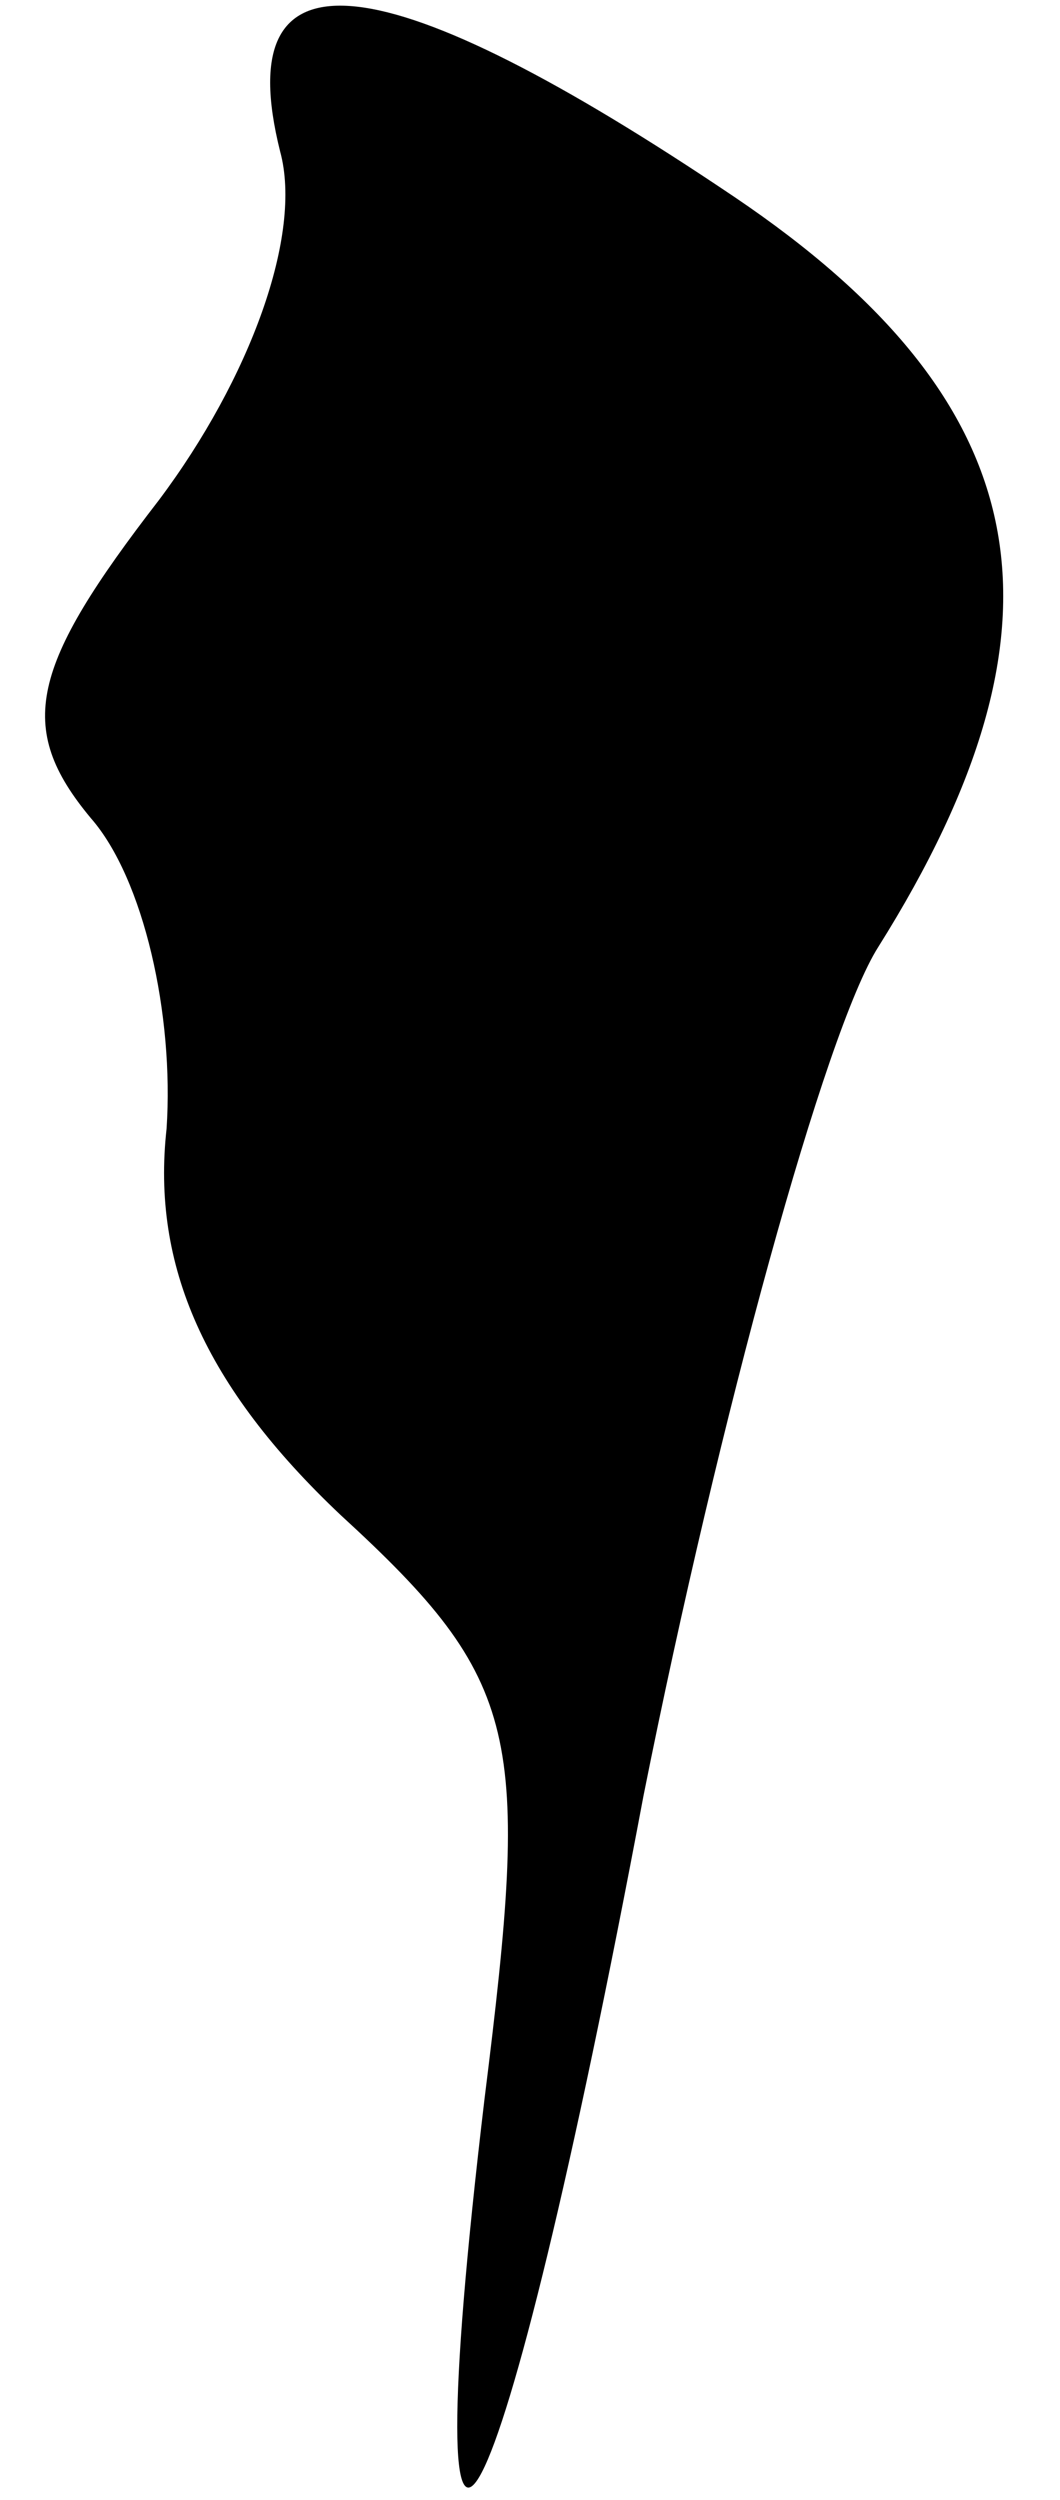 <?xml version="1.0" standalone="no"?>
<!DOCTYPE svg PUBLIC "-//W3C//DTD SVG 20010904//EN"
 "http://www.w3.org/TR/2001/REC-SVG-20010904/DTD/svg10.dtd">
<svg version="1.0" xmlns="http://www.w3.org/2000/svg"
 width="14pt" height="33pt" viewBox="0 0 14 33"
 preserveAspectRatio="xMidYMid meet">
<g transform="translate(0,33) scale(0.1,-0.1)"
fill="#000000" stroke="none">
<path fill="#000000" stroke="none" d="M37 310 c3 -11 -4 -30 -16 -46 -17 -22
-19 -30 -9 -42 7 -8 11 -26 10 -41 -2 -18 5 -34 23 -51 24 -22 25 -29 19 -77
-10 -84 2 -61 21 40 10 50 24 101 31 112 27 43 21 72 -19 99 -46 31 -67 34
-60 6z"/>
</g>
</svg>
